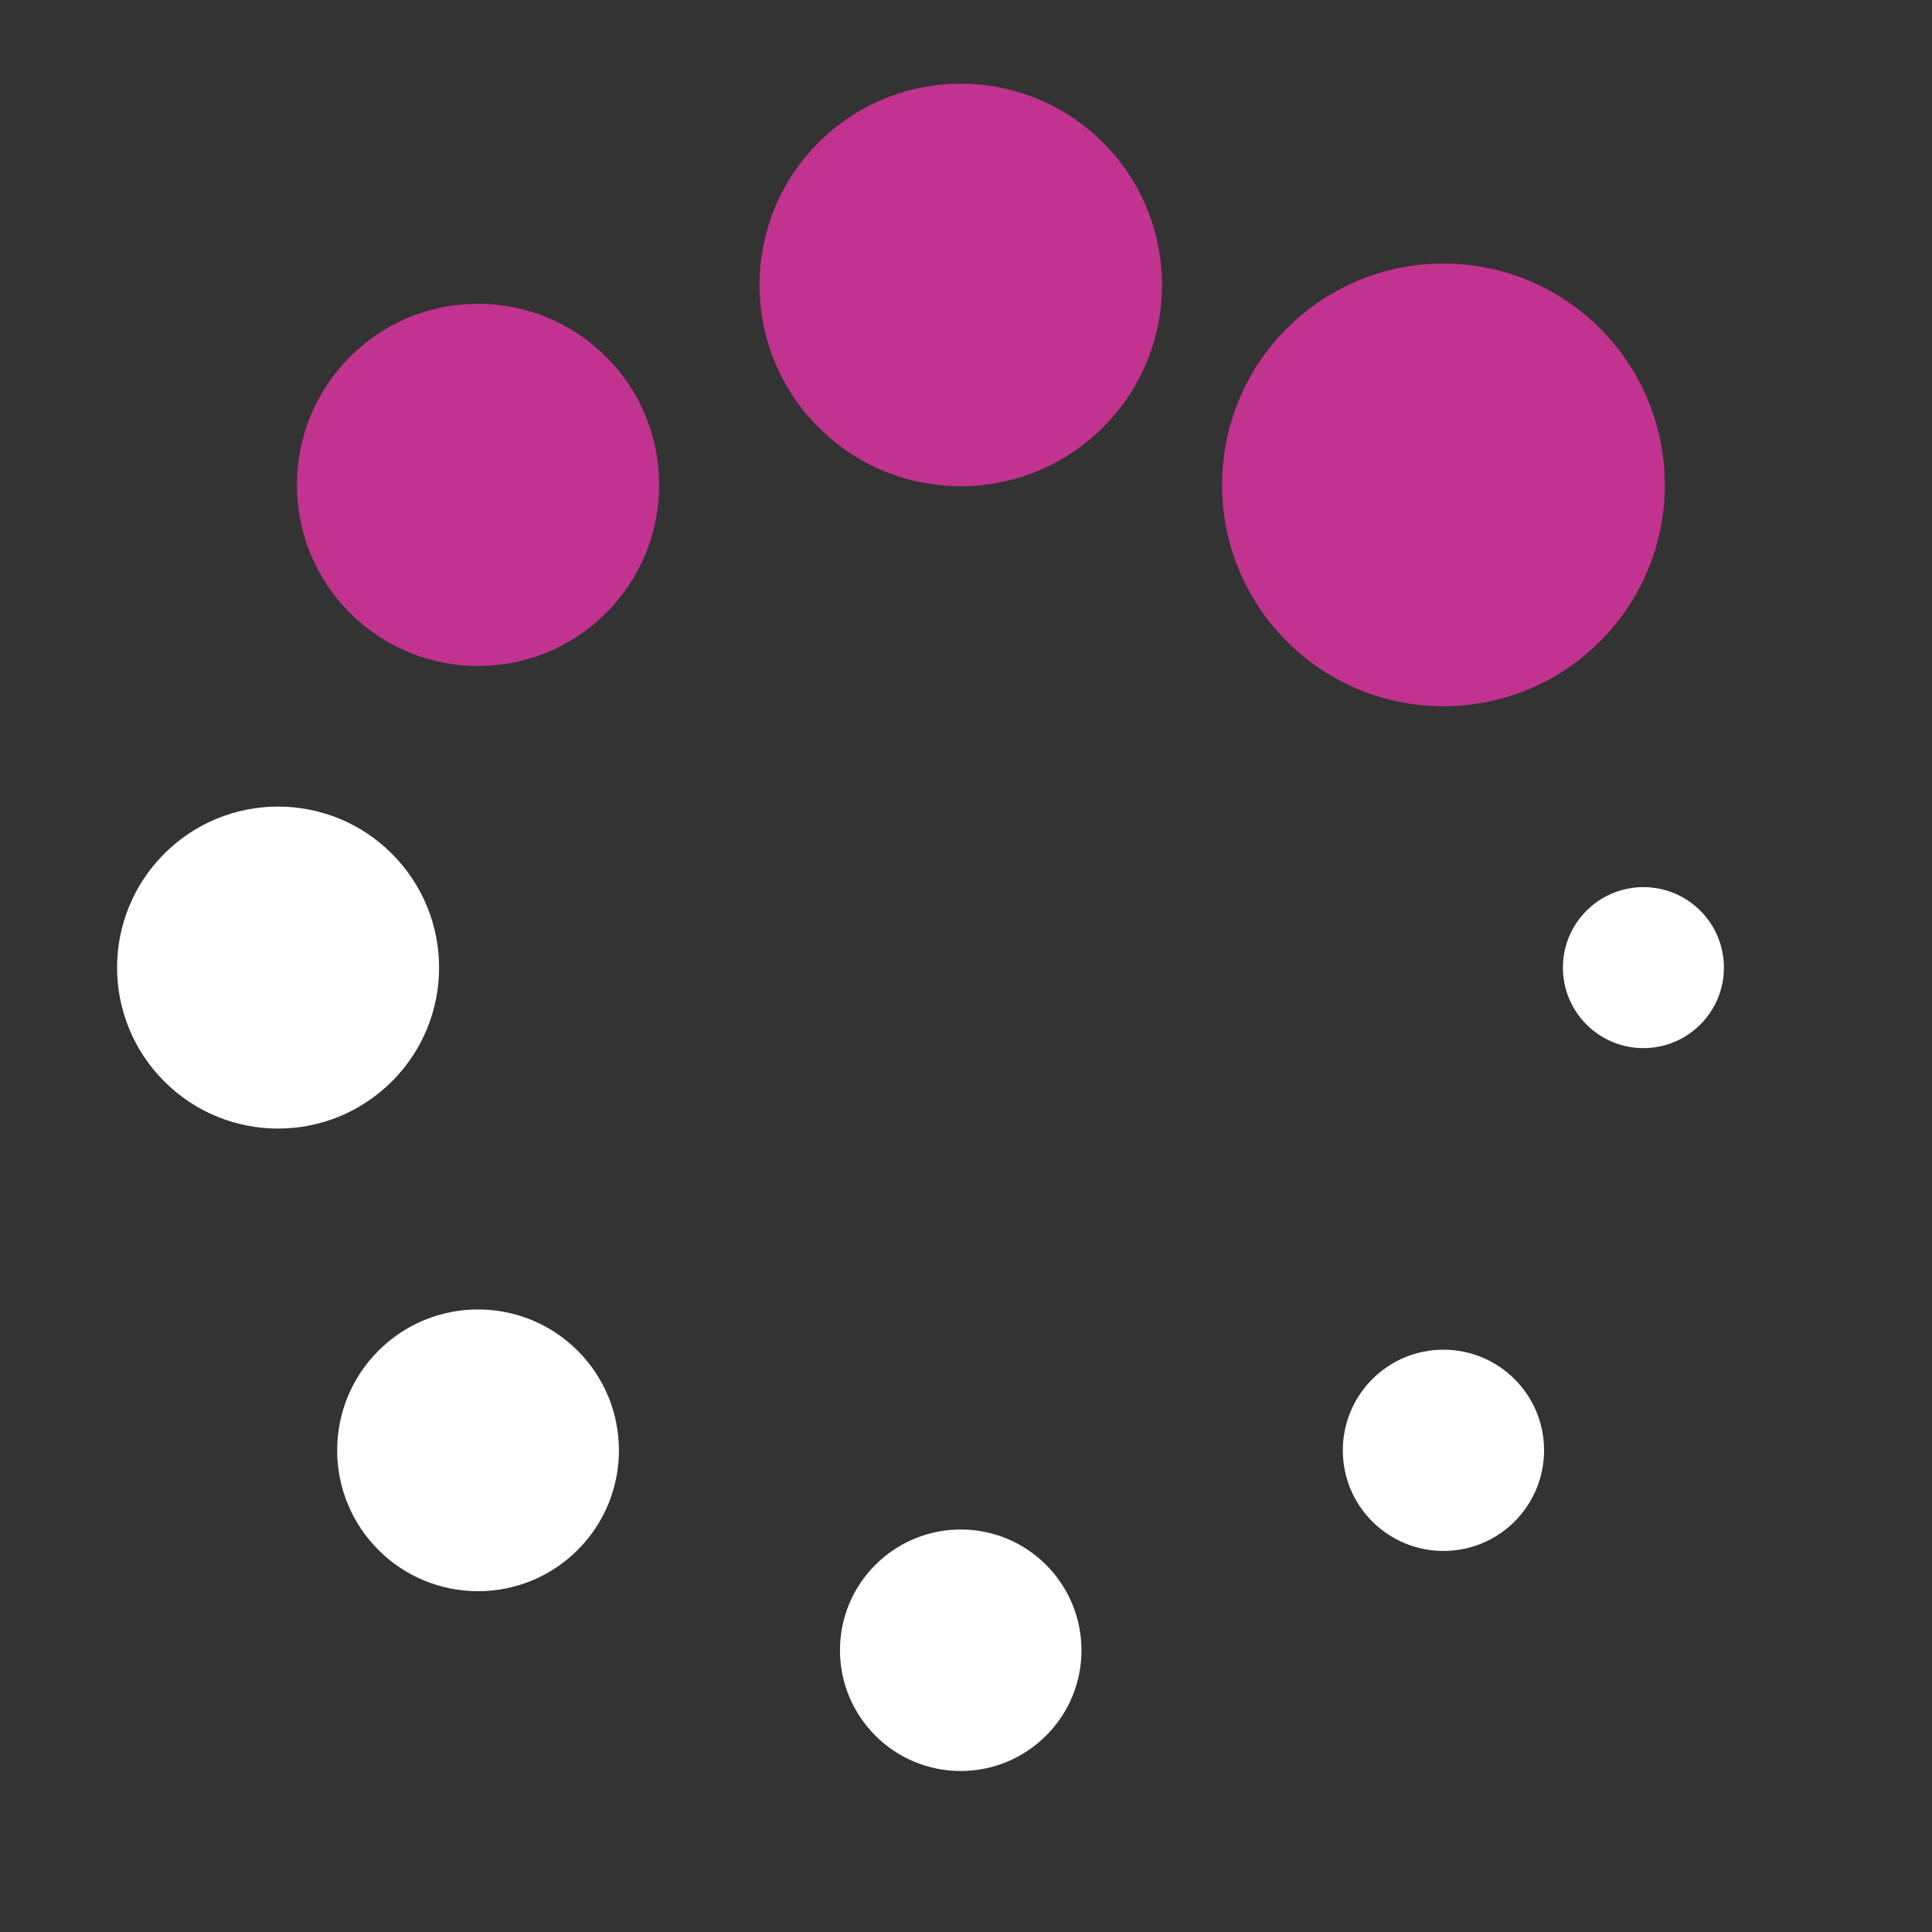 <?xml version="1.0" encoding="UTF-8"?><svg id="a" xmlns="http://www.w3.org/2000/svg" width="48" height="48" viewBox="0 0 48 48"><rect x="0" y="0" width="48" height="48" fill="#333333" stroke="none"/><path d="M40.83,26.04c-.552,0-1.052-.224-1.414-.586s-.586-.862-.586-1.414c0-.552,.224-1.052,.586-1.414s.862-.586,1.414-.586,1.052,.224,1.414,.586,.586,.862,.586,1.414c0,.552-.224,1.052-.586,1.414s-.862,.586-1.414,.586Z" style="fill:#fff;"/><path d="M34.094,34.265c.464-.464,1.093-.732,1.768-.732s1.304,.269,1.768,.732,.732,1.093,.732,1.768c0,.674-.269,1.304-.732,1.768s-1.093,.732-1.768,.732-1.304-.269-1.768-.732-.732-1.093-.732-1.768,.269-1.304,.732-1.768Z" style="fill:#fff;"/><path d="M21.748,38.879c.565-.565,1.325-.879,2.121-.879s1.556,.313,2.121,.879,.879,1.325,.879,2.121c0,.797-.313,1.556-.879,2.121s-1.325,.879-2.121,.879-1.556-.313-2.121-.879-.879-1.325-.879-2.121c0-.797,.313-1.556,.879-2.121Z" style="fill:#fff;"/><path d="M9.402,33.558c.667-.667,1.556-1.025,2.475-1.025s1.808,.358,2.475,1.025,1.025,1.556,1.025,2.475-.358,1.808-1.025,2.475-1.556,1.025-2.475,1.025-1.808-.358-2.475-1.025-1.025-1.556-1.025-2.475,.358-1.808,1.025-2.475Z" style="fill:#fff;"/><path d="M4.081,21.211c.769-.769,1.787-1.172,2.828-1.172s2.06,.403,2.828,1.172,1.172,1.787,1.172,2.828c0,1.041-.403,2.06-1.172,2.828s-1.787,1.172-2.828,1.172-2.06-.403-2.828-1.172-1.172-1.787-1.172-2.828,.403-2.06,1.172-2.828Z" style="fill:#fff;"/><path d="M8.695,8.865c.871-.871,2.019-1.318,3.182-1.318s2.311,.448,3.182,1.318,1.318,2.019,1.318,3.182-.448,2.311-1.318,3.182-2.019,1.318-3.182,1.318-2.311-.448-3.182-1.318-1.318-2.019-1.318-3.182,.448-2.311,1.318-3.182Z" style="fill:#c2328f;"/><path d="M20.334,3.544c.972-.972,2.25-1.464,3.536-1.464s2.563,.492,3.536,1.464,1.464,2.25,1.464,3.536-.492,2.563-1.464,3.536c-.972,.972-2.25,1.464-3.536,1.464s-2.563-.492-3.536-1.464c-.972-.972-1.464-2.25-1.464-3.536s.492-2.563,1.464-3.536Z" style="fill:#c2328f;"/><path d="M39.751,15.936c-1.074,1.074-2.482,1.611-3.889,1.611s-2.815-.537-3.889-1.611-1.611-2.482-1.611-3.889,.537-2.815,1.611-3.889,2.482-1.611,3.889-1.611,2.815,.537,3.889,1.611,1.611,2.482,1.611,3.889-.537,2.815-1.611,3.889Z" style="fill:#c2328f;"/></svg>